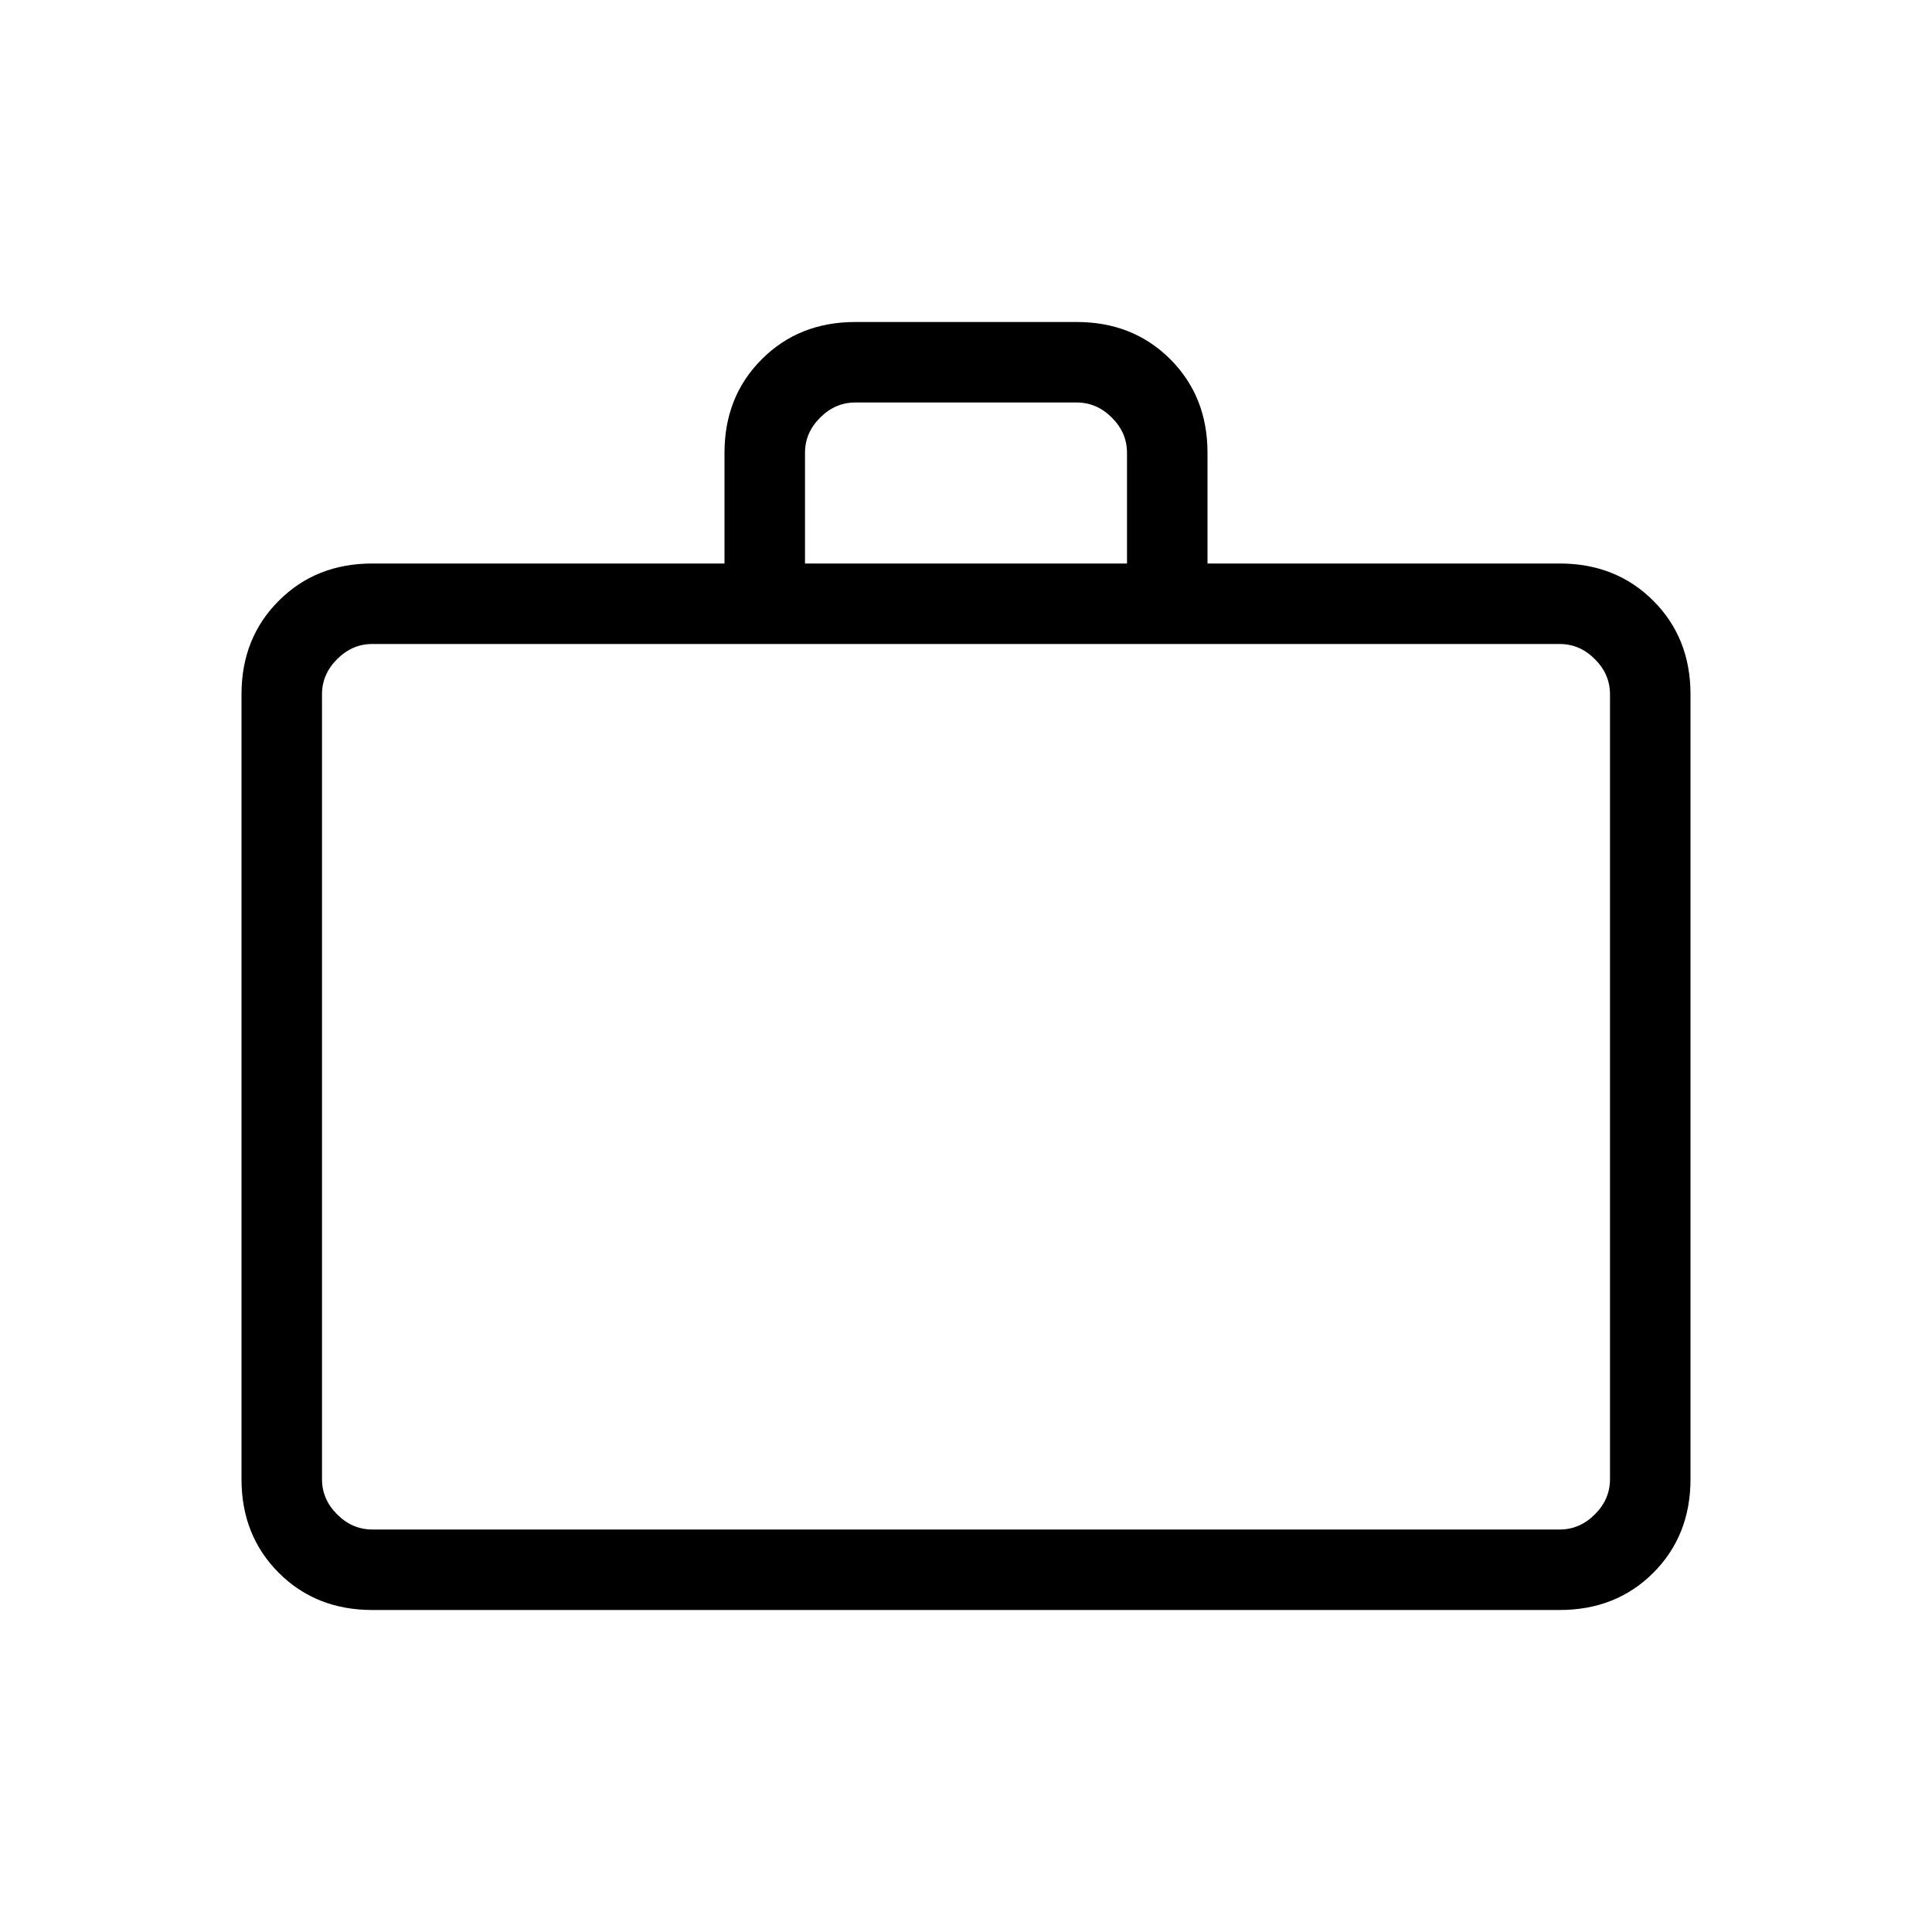 <svg xmlns="http://www.w3.org/2000/svg" height="24" width="24"><path d="M4.625 20Q3.925 20 3.463 19.538Q3 19.075 3 18.375V8.625Q3 7.925 3.463 7.463Q3.925 7 4.625 7H9V5.625Q9 4.925 9.463 4.463Q9.925 4 10.625 4H13.375Q14.075 4 14.538 4.463Q15 4.925 15 5.625V7H19.375Q20.075 7 20.538 7.463Q21 7.925 21 8.625V18.375Q21 19.075 20.538 19.538Q20.075 20 19.375 20ZM10 7H14V5.625Q14 5.375 13.812 5.188Q13.625 5 13.375 5H10.625Q10.375 5 10.188 5.188Q10 5.375 10 5.625ZM4.625 19H19.375Q19.625 19 19.812 18.812Q20 18.625 20 18.375V8.625Q20 8.375 19.812 8.188Q19.625 8 19.375 8H4.625Q4.375 8 4.188 8.188Q4 8.375 4 8.625V18.375Q4 18.625 4.188 18.812Q4.375 19 4.625 19ZM4 19Q4 19 4 18.825Q4 18.65 4 18.375V8.625Q4 8.35 4 8.175Q4 8 4 8Q4 8 4 8.175Q4 8.35 4 8.625V18.375Q4 18.65 4 18.825Q4 19 4 19Z"/></svg>